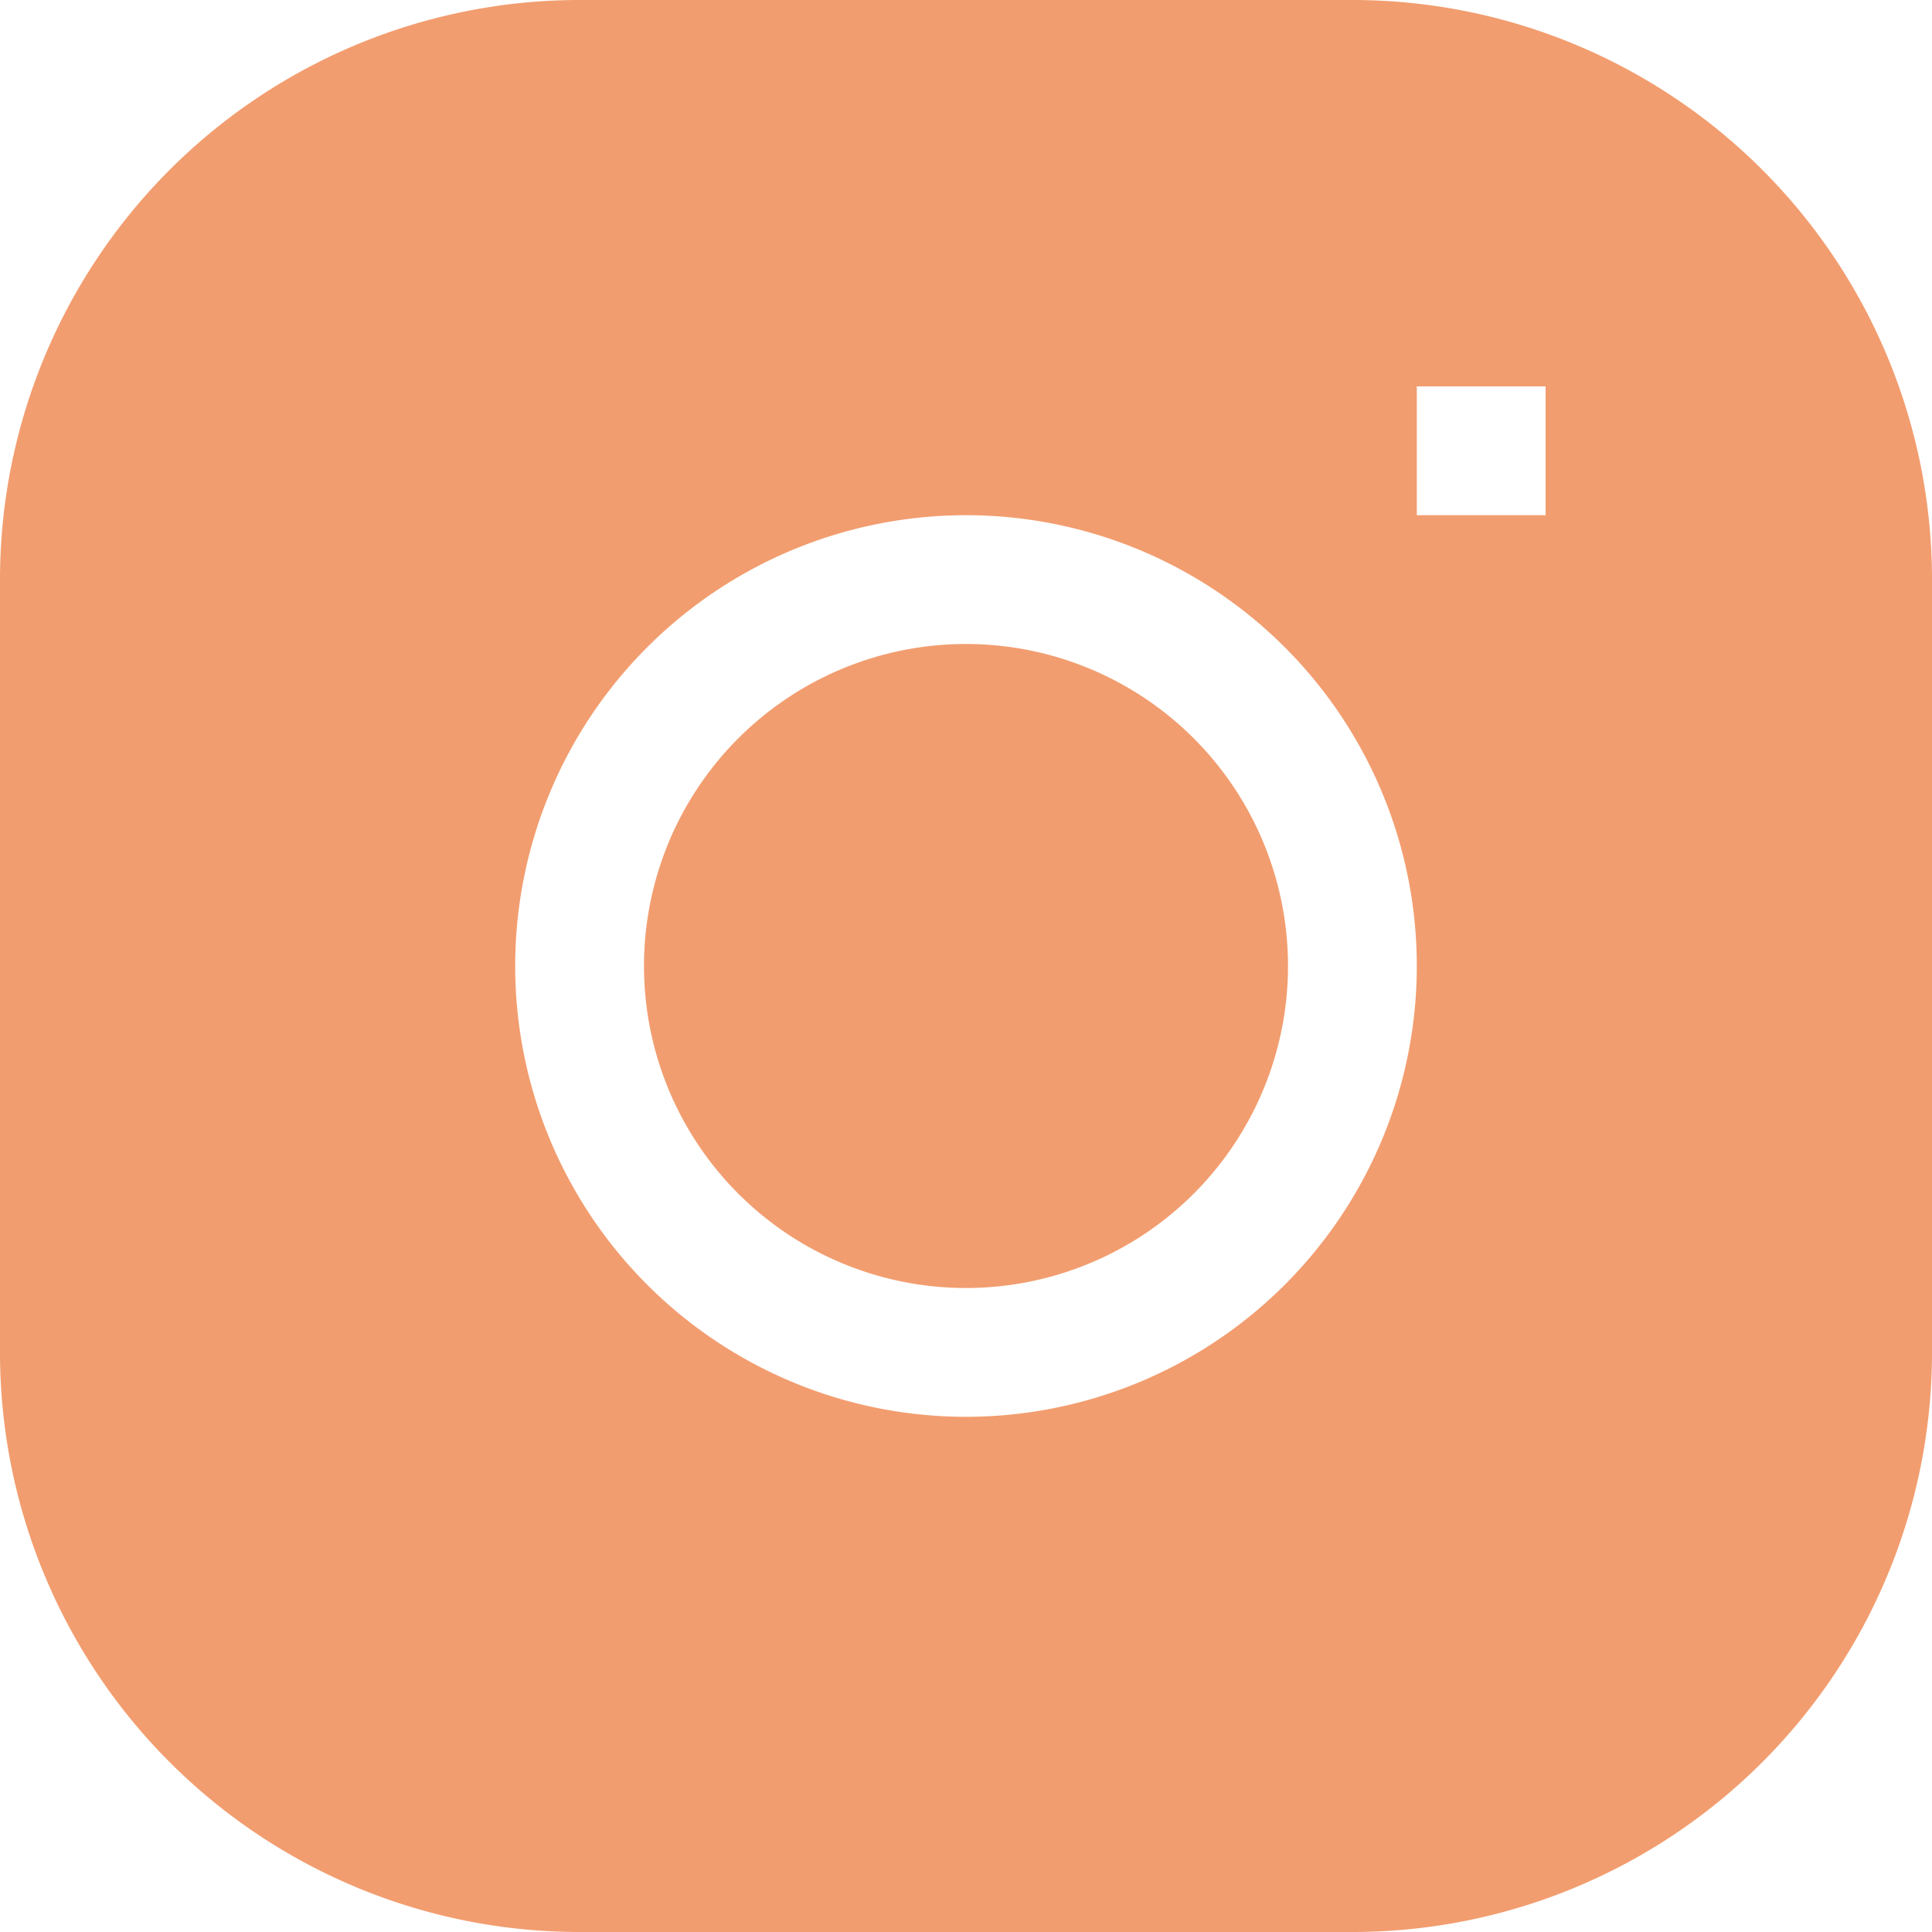 <svg width="24" height="24" fill="none" xmlns="http://www.w3.org/2000/svg"><g clip-path="url(#a)" fill="#F29D6F"><path d="M12 8a4 4 0 1 0 0 8 4 4 0 0 0 0-8Z"/><path fill-rule="evenodd" clip-rule="evenodd" d="M7.2 0A7.2 7.2 0 0 0 0 7.2v9.6A7.2 7.2 0 0 0 7.2 24h9.6a7.2 7.2 0 0 0 7.2-7.2V7.2A7.2 7.2 0 0 0 16.8 0H7.2Zm-.8 12a5.6 5.6 0 1 1 11.2 0 5.6 5.6 0 0 1-11.2 0Zm11.2-5.6h1.6V4.8h-1.6v1.6Z"/></g><defs><clipPath id="a"><path fill="#fff" d="M0 0h24v24H0z"/></clipPath></defs></svg>